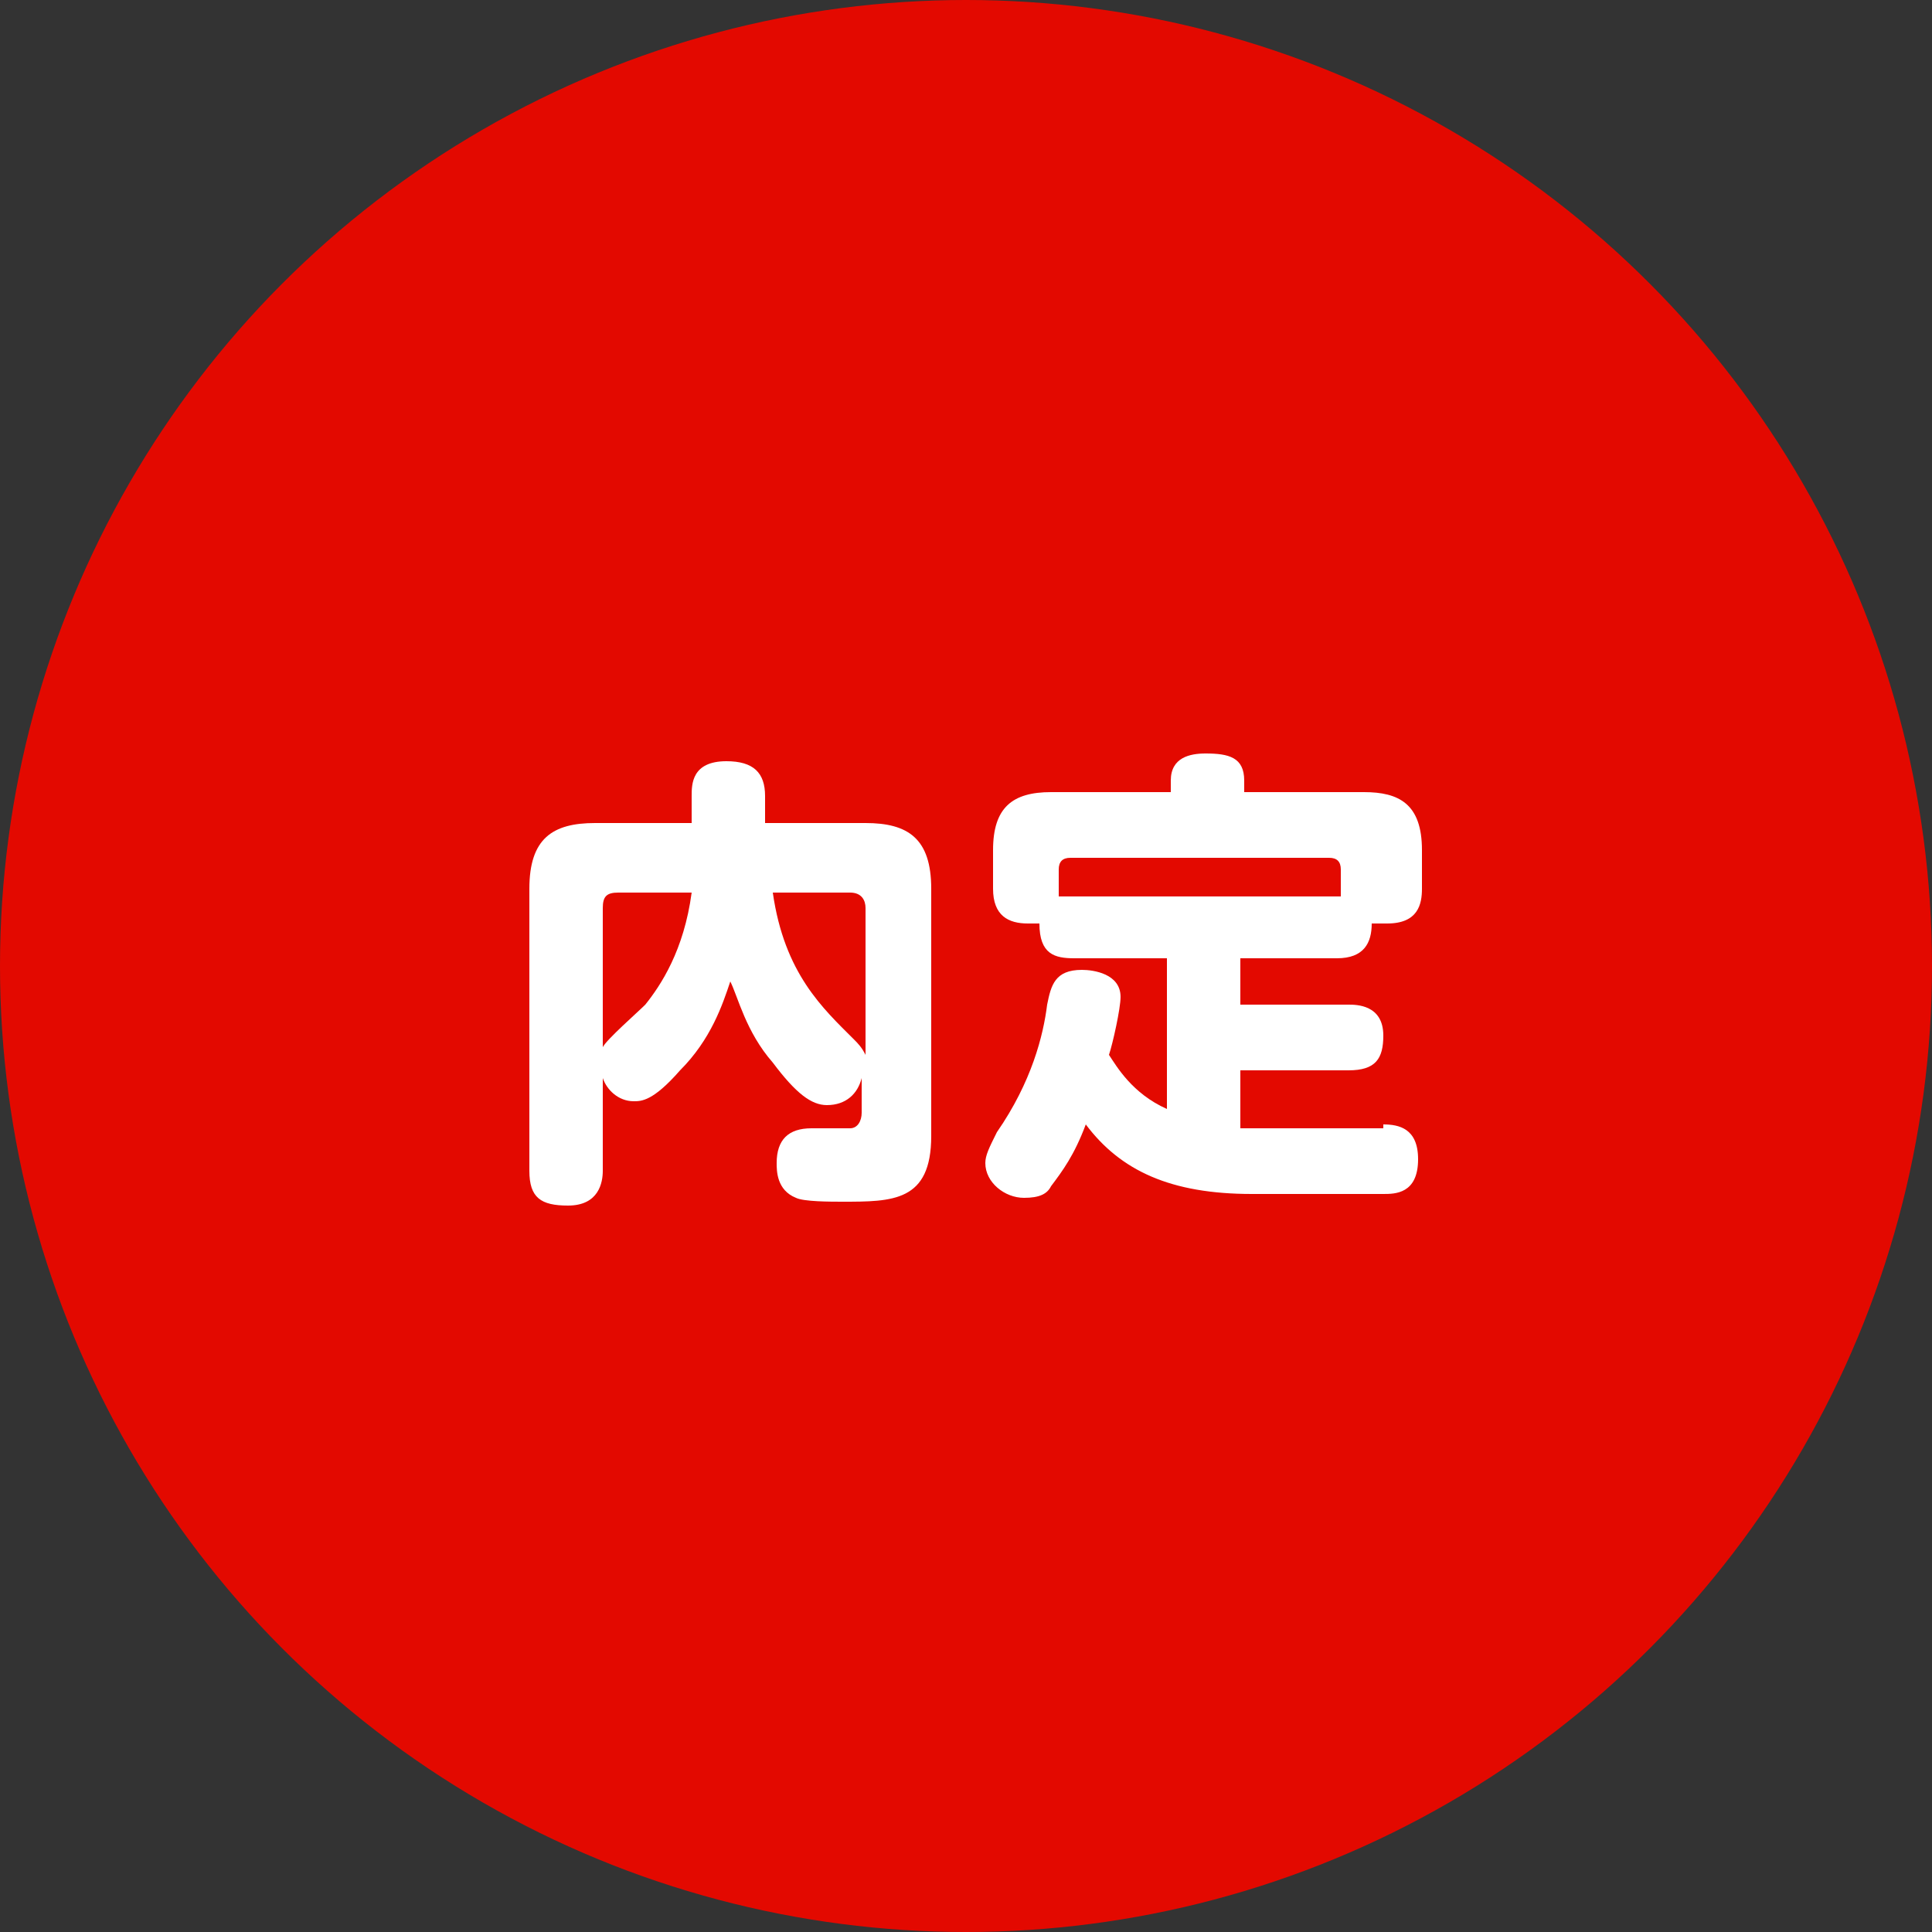 <?xml version="1.0" encoding="utf-8"?>
<!-- Generator: Adobe Illustrator 23.0.4, SVG Export Plug-In . SVG Version: 6.00 Build 0)  -->
<svg version="1.1" id="レイヤー_1" xmlns="http://www.w3.org/2000/svg" xmlns:xlink="http://www.w3.org/1999/xlink" x="0px"
	 y="0px" viewBox="0 0 50 50" style="enable-background:new 0 0 50 50;" xml:space="preserve">
<rect x="0" y="0" width="50" height="50" fill="#333333" stroke="none"/>
<style type="text/css">
	.st0{fill:#E30900;}
	.st1{enable-background:new    ;}
	.st2{fill:#FFFFFF;}
</style>
<g id="naitei" transform="translate(-827 537)">
	<circle id="楕円形_15" class="st0" cx="852" cy="-512" r="25"/>
	<g class="st1">
		<path class="st2" d="M842.6-506.7c0,0.3-0.1,0.9-0.9,0.9c-0.7,0-1-0.2-1-0.9v-7.3c0-1.3,0.6-1.7,1.7-1.7h2.5v-0.7
			c0-0.3,0-0.9,0.9-0.9c0.7,0,1,0.3,1,0.9v0.7h2.6c1.1,0,1.7,0.4,1.7,1.7v6.4c0,1.7-1,1.7-2.3,1.7c-0.3,0-1,0-1.2-0.1
			c-0.5-0.2-0.5-0.7-0.5-0.9c0-0.6,0.3-0.9,0.9-0.9c0.2,0,0.9,0,1,0c0.2,0,0.3-0.2,0.3-0.4v-0.9c-0.1,0.4-0.4,0.7-0.9,0.7
			c-0.4,0-0.8-0.3-1.4-1.1c-0.7-0.8-0.9-1.7-1.1-2.1c-0.2,0.6-0.5,1.5-1.3,2.3c-0.7,0.8-1,0.8-1.2,0.8c-0.4,0-0.7-0.3-0.8-0.6
			V-506.7z M842.6-509.9c0.1-0.2,0.9-0.9,1.1-1.1c0.4-0.5,1-1.4,1.2-2.9H843c-0.3,0-0.4,0.1-0.4,0.4V-509.9z M847-513.9
			c0.3,2.1,1.3,3,2.1,3.8c0.1,0.1,0.2,0.2,0.3,0.4v-3.8c0-0.2-0.1-0.4-0.4-0.4H847z"/>
		<path class="st2" d="M862.8-507.9c0.4,0,0.9,0.1,0.9,0.9c0,0.9-0.6,0.9-0.9,0.9h-3.4c-2.1,0-3.4-0.6-4.3-1.8
			c-0.3,0.8-0.6,1.2-0.9,1.6c-0.1,0.2-0.3,0.3-0.7,0.3c-0.5,0-1-0.4-1-0.9c0-0.2,0.1-0.4,0.3-0.8c0.9-1.3,1.2-2.5,1.3-3.3
			c0.1-0.5,0.2-0.9,0.9-0.9c0.3,0,1,0.1,1,0.7c0,0.3-0.2,1.2-0.3,1.5c0.2,0.3,0.6,1,1.5,1.4v-3.9h-2.4c-0.5,0-0.9-0.1-0.9-0.9
			c-0.1,0-0.2,0-0.3,0c-0.5,0-0.9-0.2-0.9-0.9v-1c0-1.1,0.5-1.5,1.5-1.5h3.1v-0.3c0-0.6,0.5-0.7,0.9-0.7c0.6,0,1,0.1,1,0.7v0.3h3.1
			c0.9,0,1.5,0.3,1.5,1.5v1c0,0.4-0.1,0.9-0.9,0.9c-0.2,0-0.3,0-0.4,0c0,0.5-0.2,0.9-0.9,0.9h-2.5v1.2h2.8c0.2,0,0.9,0,0.9,0.8
			c0,0.6-0.2,0.9-0.9,0.9h-2.8v1.5c0.3,0,0.5,0,0.7,0H862.8z M861.4-513.8c0.2,0,0.2,0,0.3,0v-0.7c0-0.2-0.1-0.3-0.3-0.3h-6.7
			c-0.2,0-0.3,0.1-0.3,0.3v0.7c0.1,0,0.2,0,0.3,0H861.4z"/>
	</g>
</g>
</svg>
